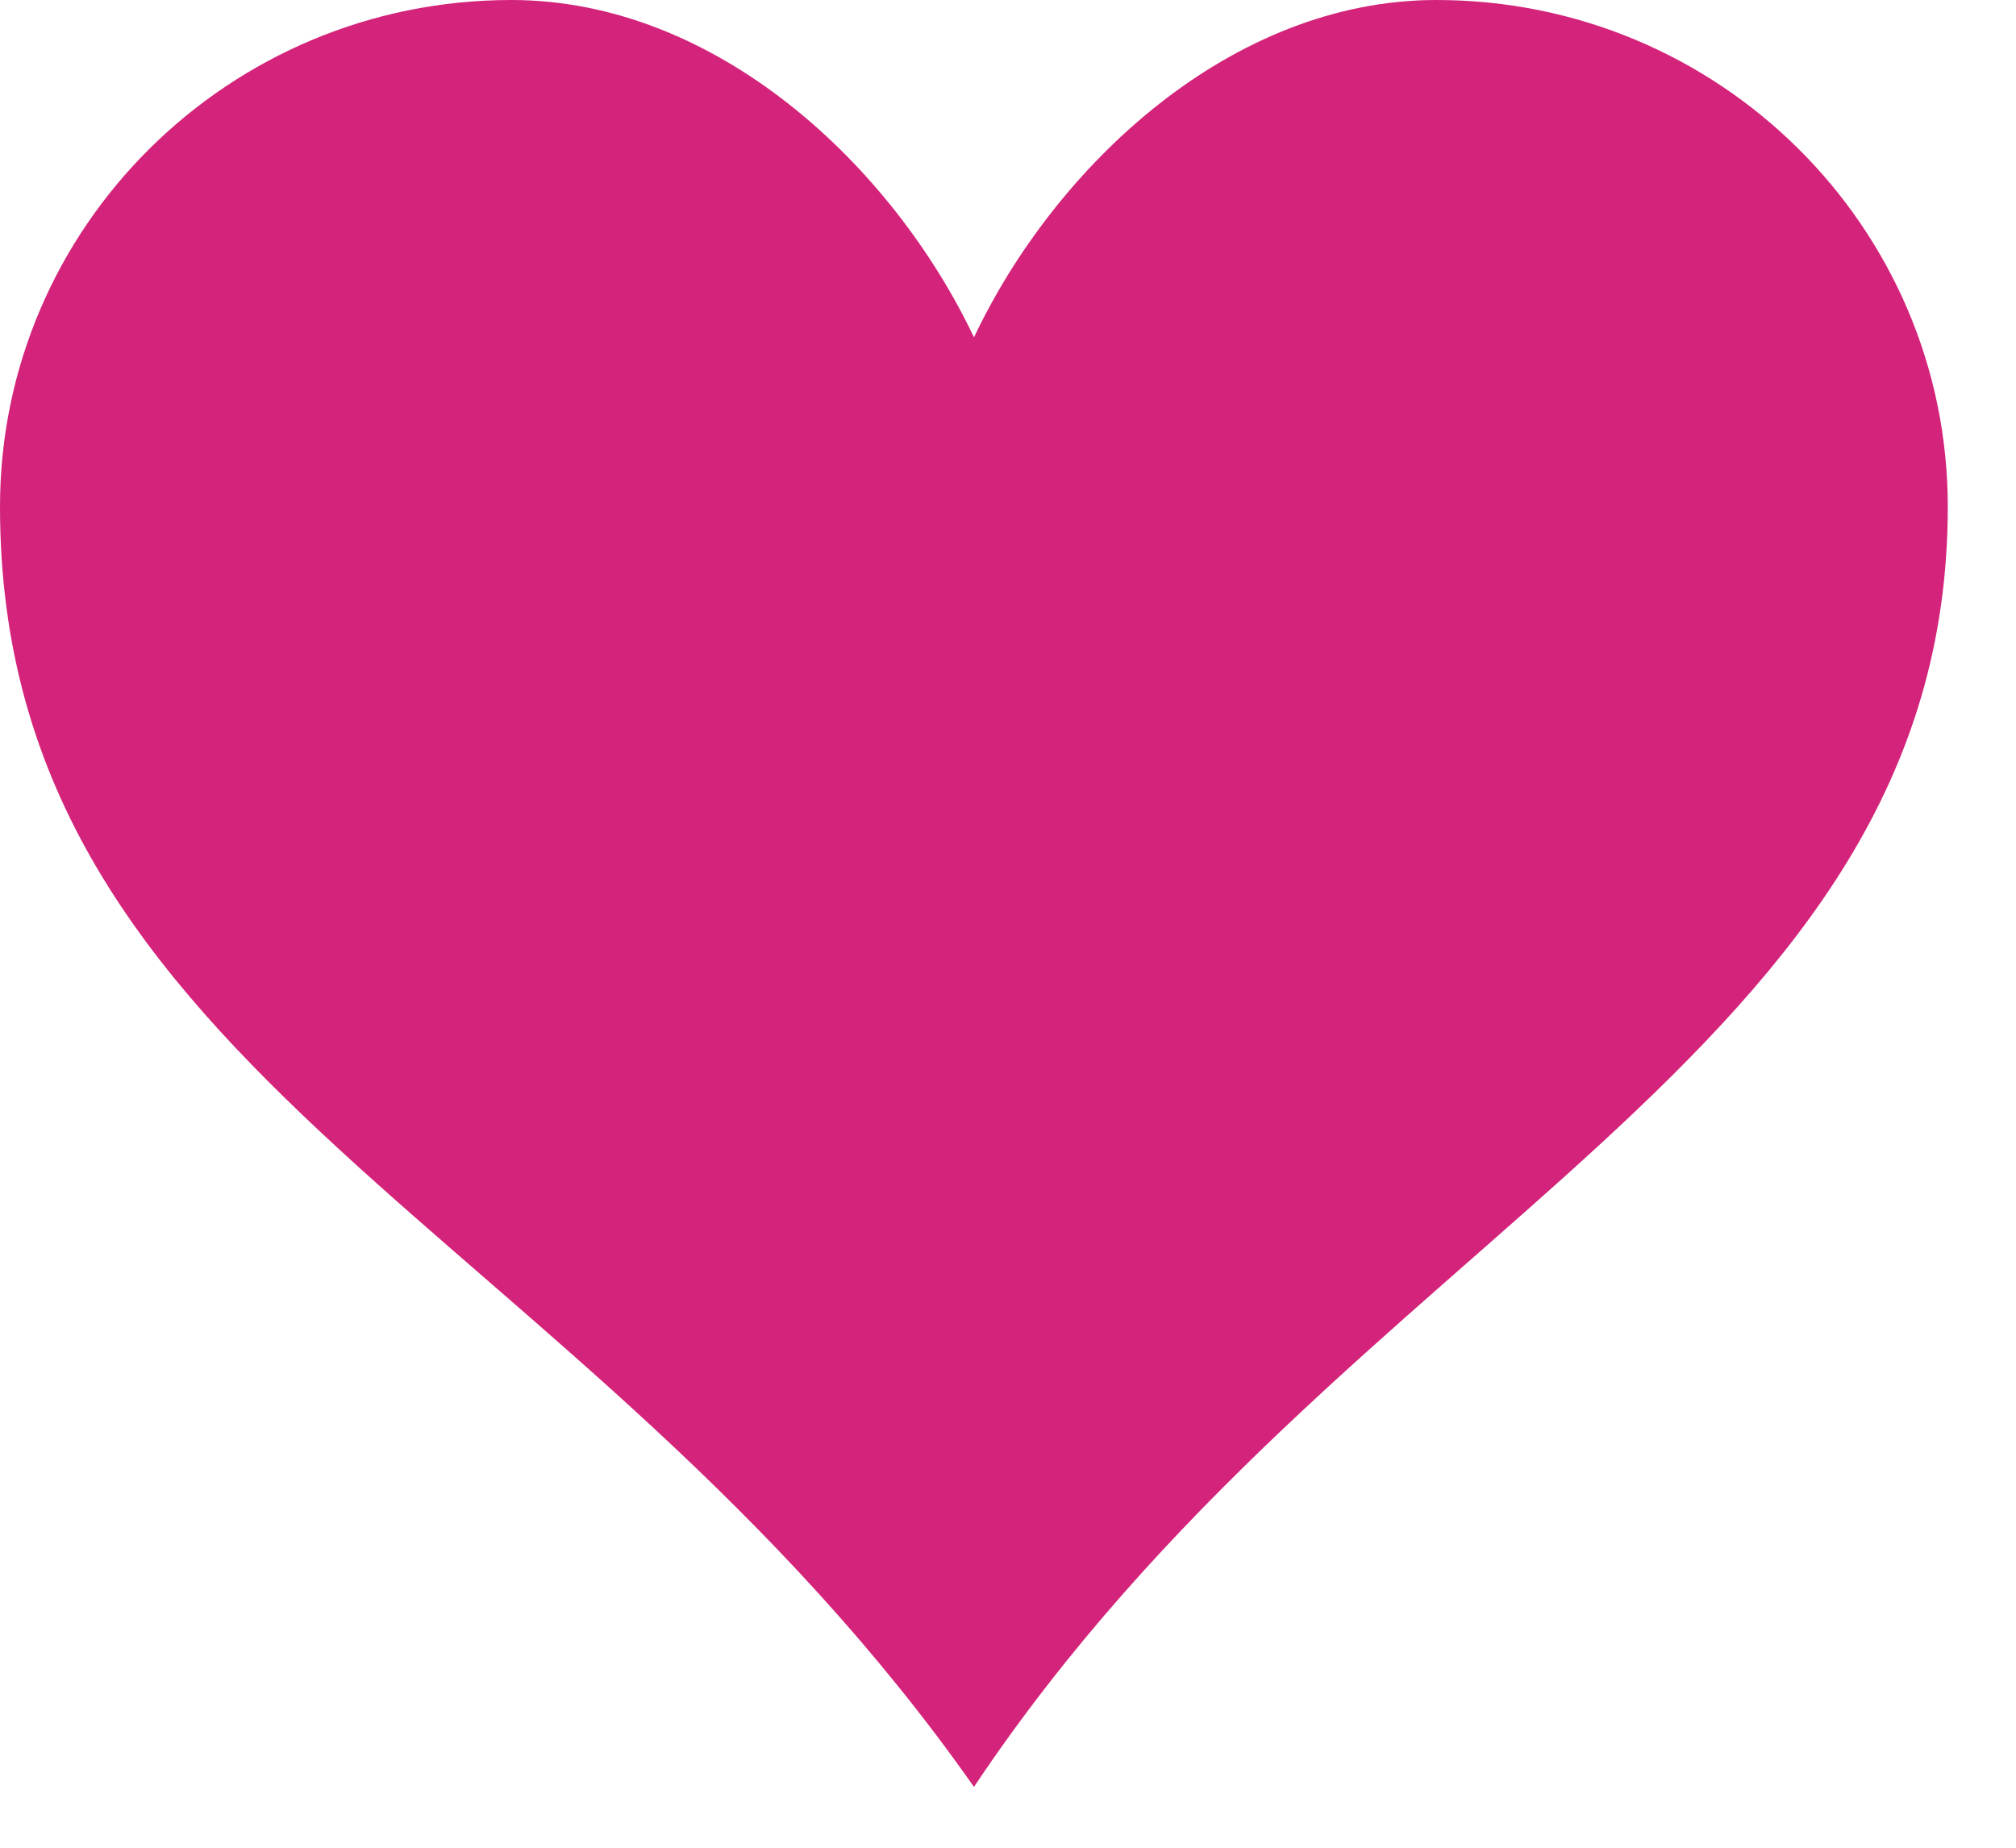 <?xml version="1.0" standalone="no"?><!DOCTYPE svg PUBLIC "-//W3C//DTD SVG 1.1//EN" "http://www.w3.org/Graphics/SVG/1.1/DTD/svg11.dtd"><svg t="1607440522224" class="icon" viewBox="0 0 1117 1024" version="1.1" xmlns="http://www.w3.org/2000/svg" p-id="4029" xmlns:xlink="http://www.w3.org/1999/xlink" width="218.164" height="200"><defs><style type="text/css"></style></defs><path d="M795.927 0C682.356 0 584.89 91.415 539.648 186.927 494.313 91.415 396.753 0 283.276 0 126.883 0 0 125.766 0 280.762c0 315.206 320.977 397.777 539.648 709.446 206.662-309.713 539.555-404.294 539.555-709.446C1079.203 125.673 952.32 0 795.927 0" p-id="4030" fill="#d4237a"></path></svg>